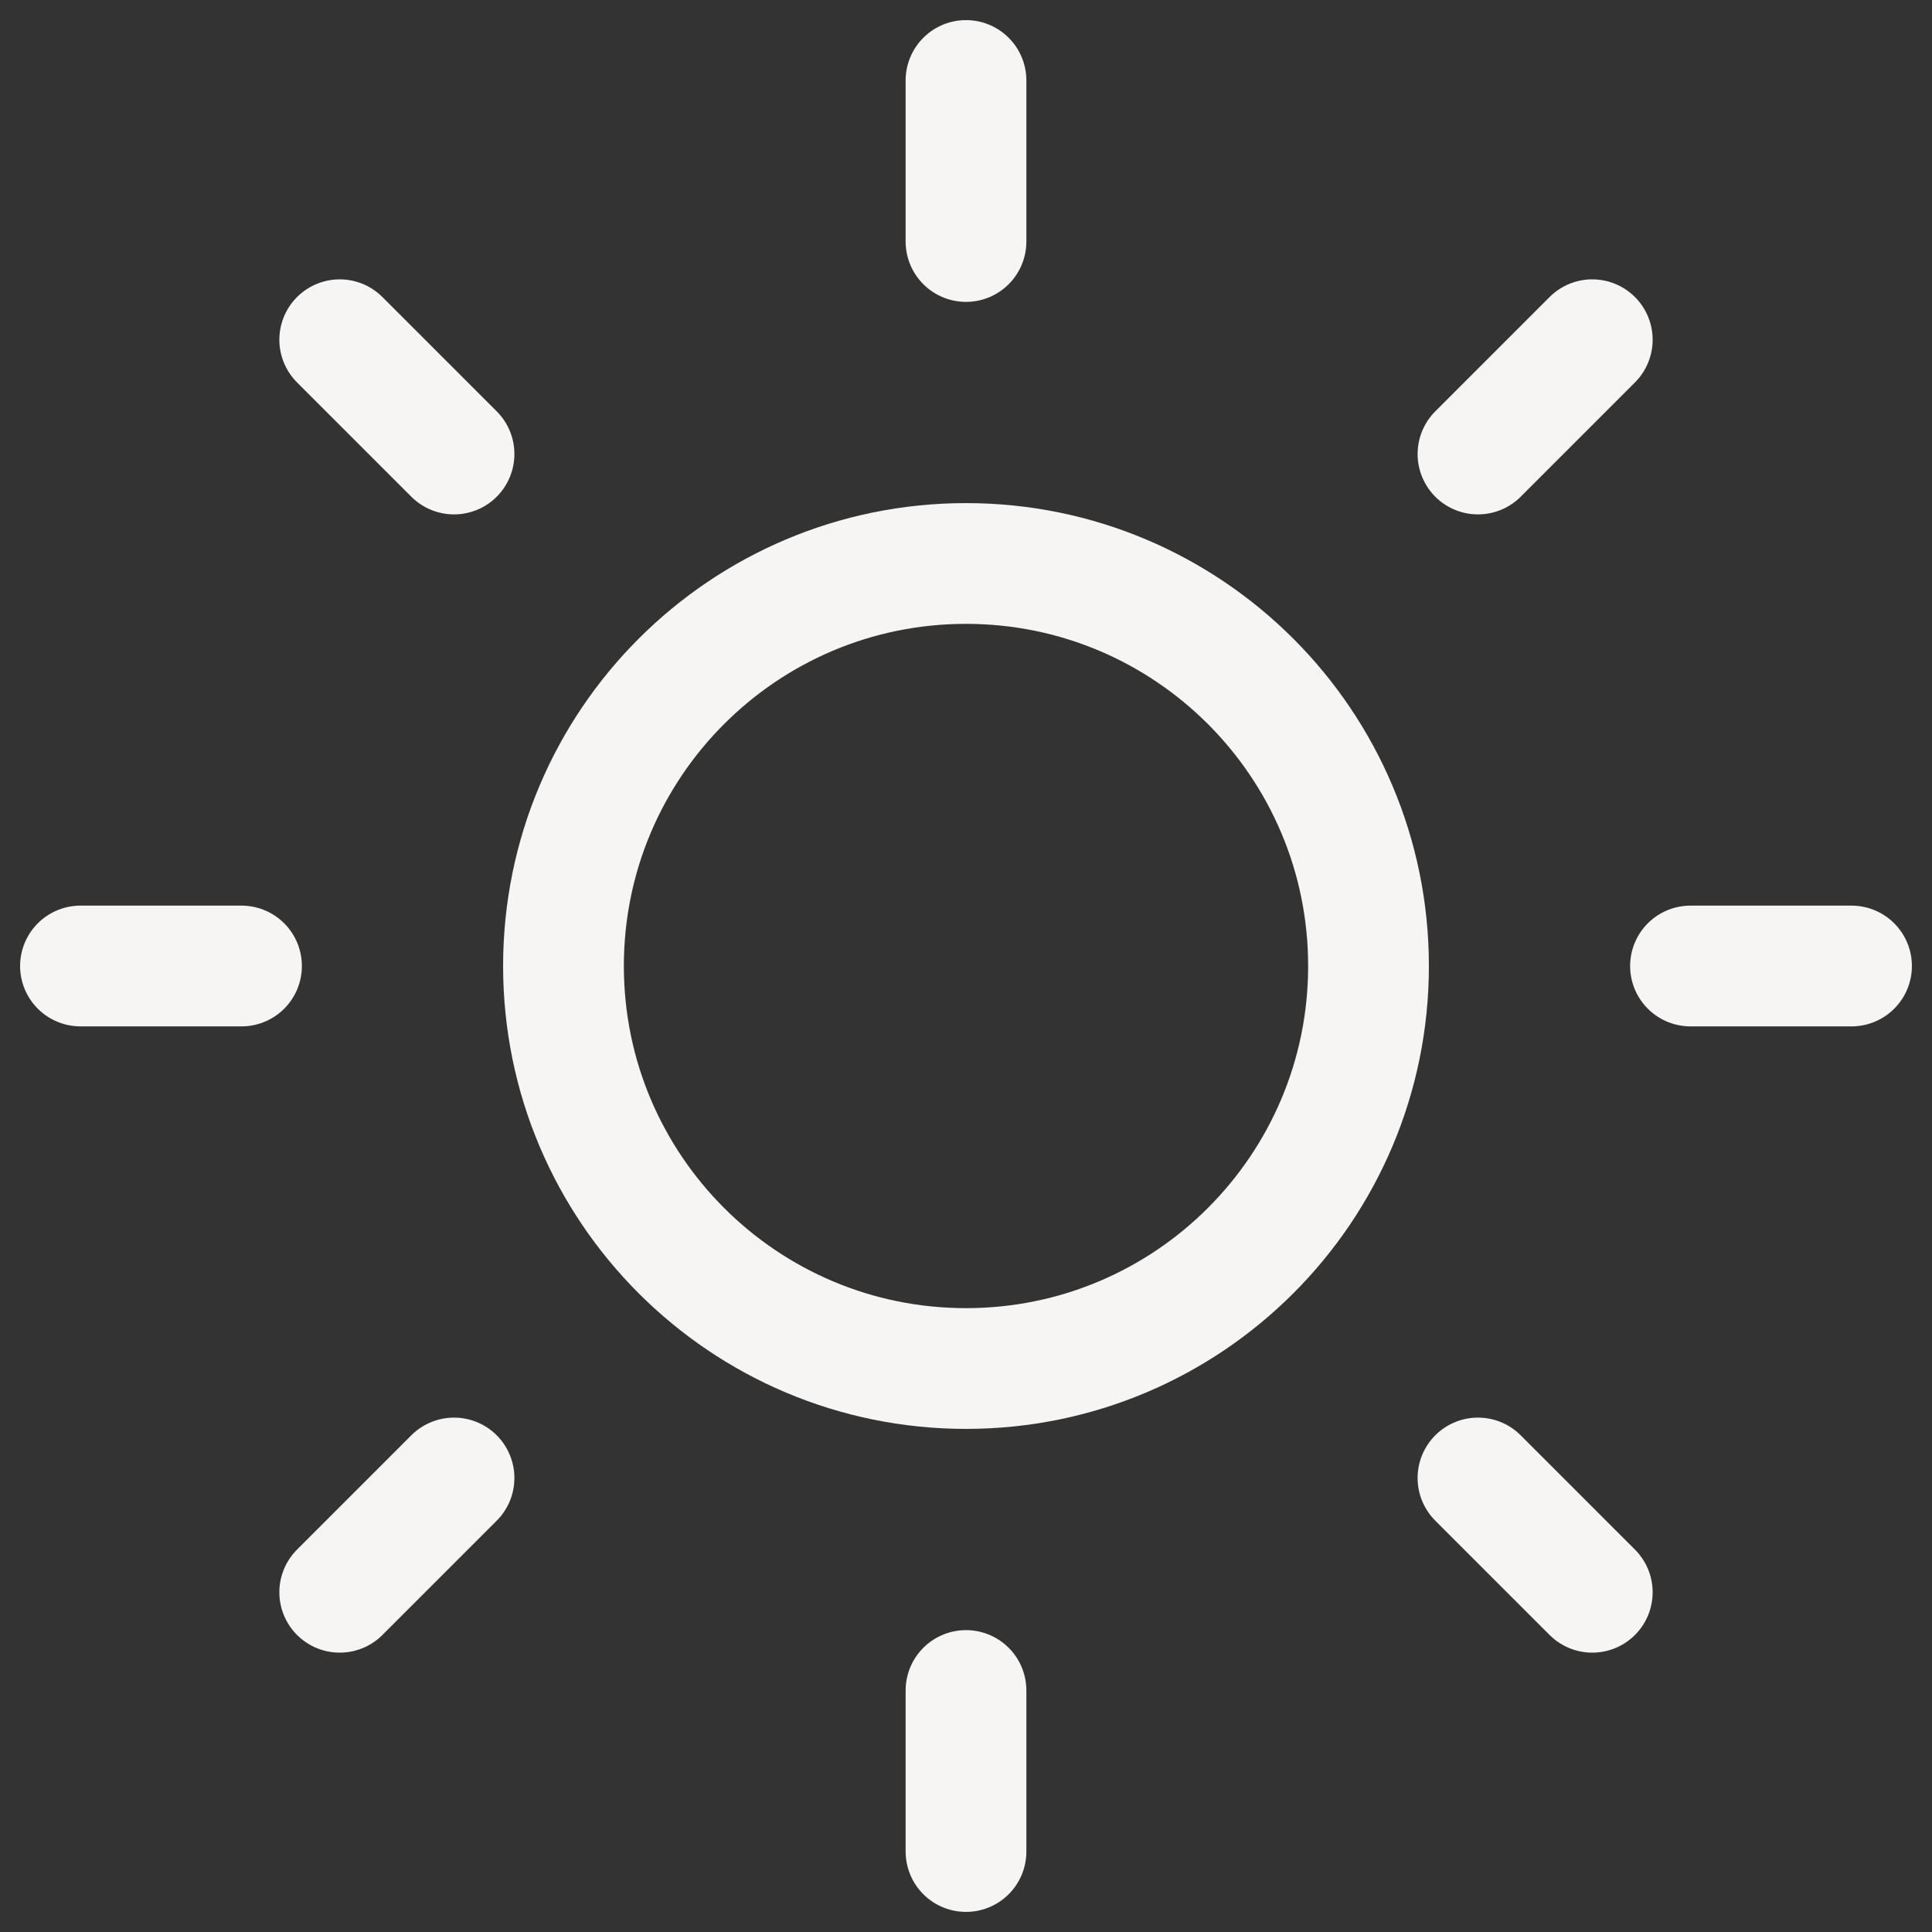 <svg width="32" height="32" viewBox="0 0 32 32" fill="none" xmlns="http://www.w3.org/2000/svg">
<rect x="0" y="0" width="32" height="32" fill="#333333" stroke="none"/>
<g clip-path="url(#clip0_211_3)">
<path d="M16 22.667C19.682 22.667 22.667 19.682 22.667 16C22.667 12.318 19.682 9.333 16 9.333C12.318 9.333 9.333 12.318 9.333 16C9.333 19.682 12.318 22.667 16 22.667Z" stroke="#F7F5F3" stroke-width="2" stroke-linecap="round" stroke-linejoin="round"/>
<path d="M16 1.333V4" stroke="#F7F5F3" stroke-width="2" stroke-linecap="round" stroke-linejoin="round"/>
<path d="M16 28V30.667" stroke="#F7F5F3" stroke-width="2" stroke-linecap="round" stroke-linejoin="round"/>
<path d="M5.627 5.627L7.52 7.52" stroke="#F7F5F3" stroke-width="2" stroke-linecap="round" stroke-linejoin="round"/>
<path d="M24.48 24.48L26.373 26.373" stroke="#F7F5F3" stroke-width="2" stroke-linecap="round" stroke-linejoin="round"/>
<path d="M1.333 16H4" stroke="#F7F5F3" stroke-width="2" stroke-linecap="round" stroke-linejoin="round"/>
<path d="M28 16H30.667" stroke="#F7F5F3" stroke-width="2" stroke-linecap="round" stroke-linejoin="round"/>
<path d="M5.627 26.373L7.52 24.48" stroke="#F7F5F3" stroke-width="2" stroke-linecap="round" stroke-linejoin="round"/>
<path d="M24.48 7.52L26.373 5.627" stroke="#F7F5F3" stroke-width="2" stroke-linecap="round" stroke-linejoin="round"/>
</g>
<defs>
<clipPath id="clip0_211_3">
<rect width="32" height="32" fill="white"/>
</clipPath>
</defs>
</svg>